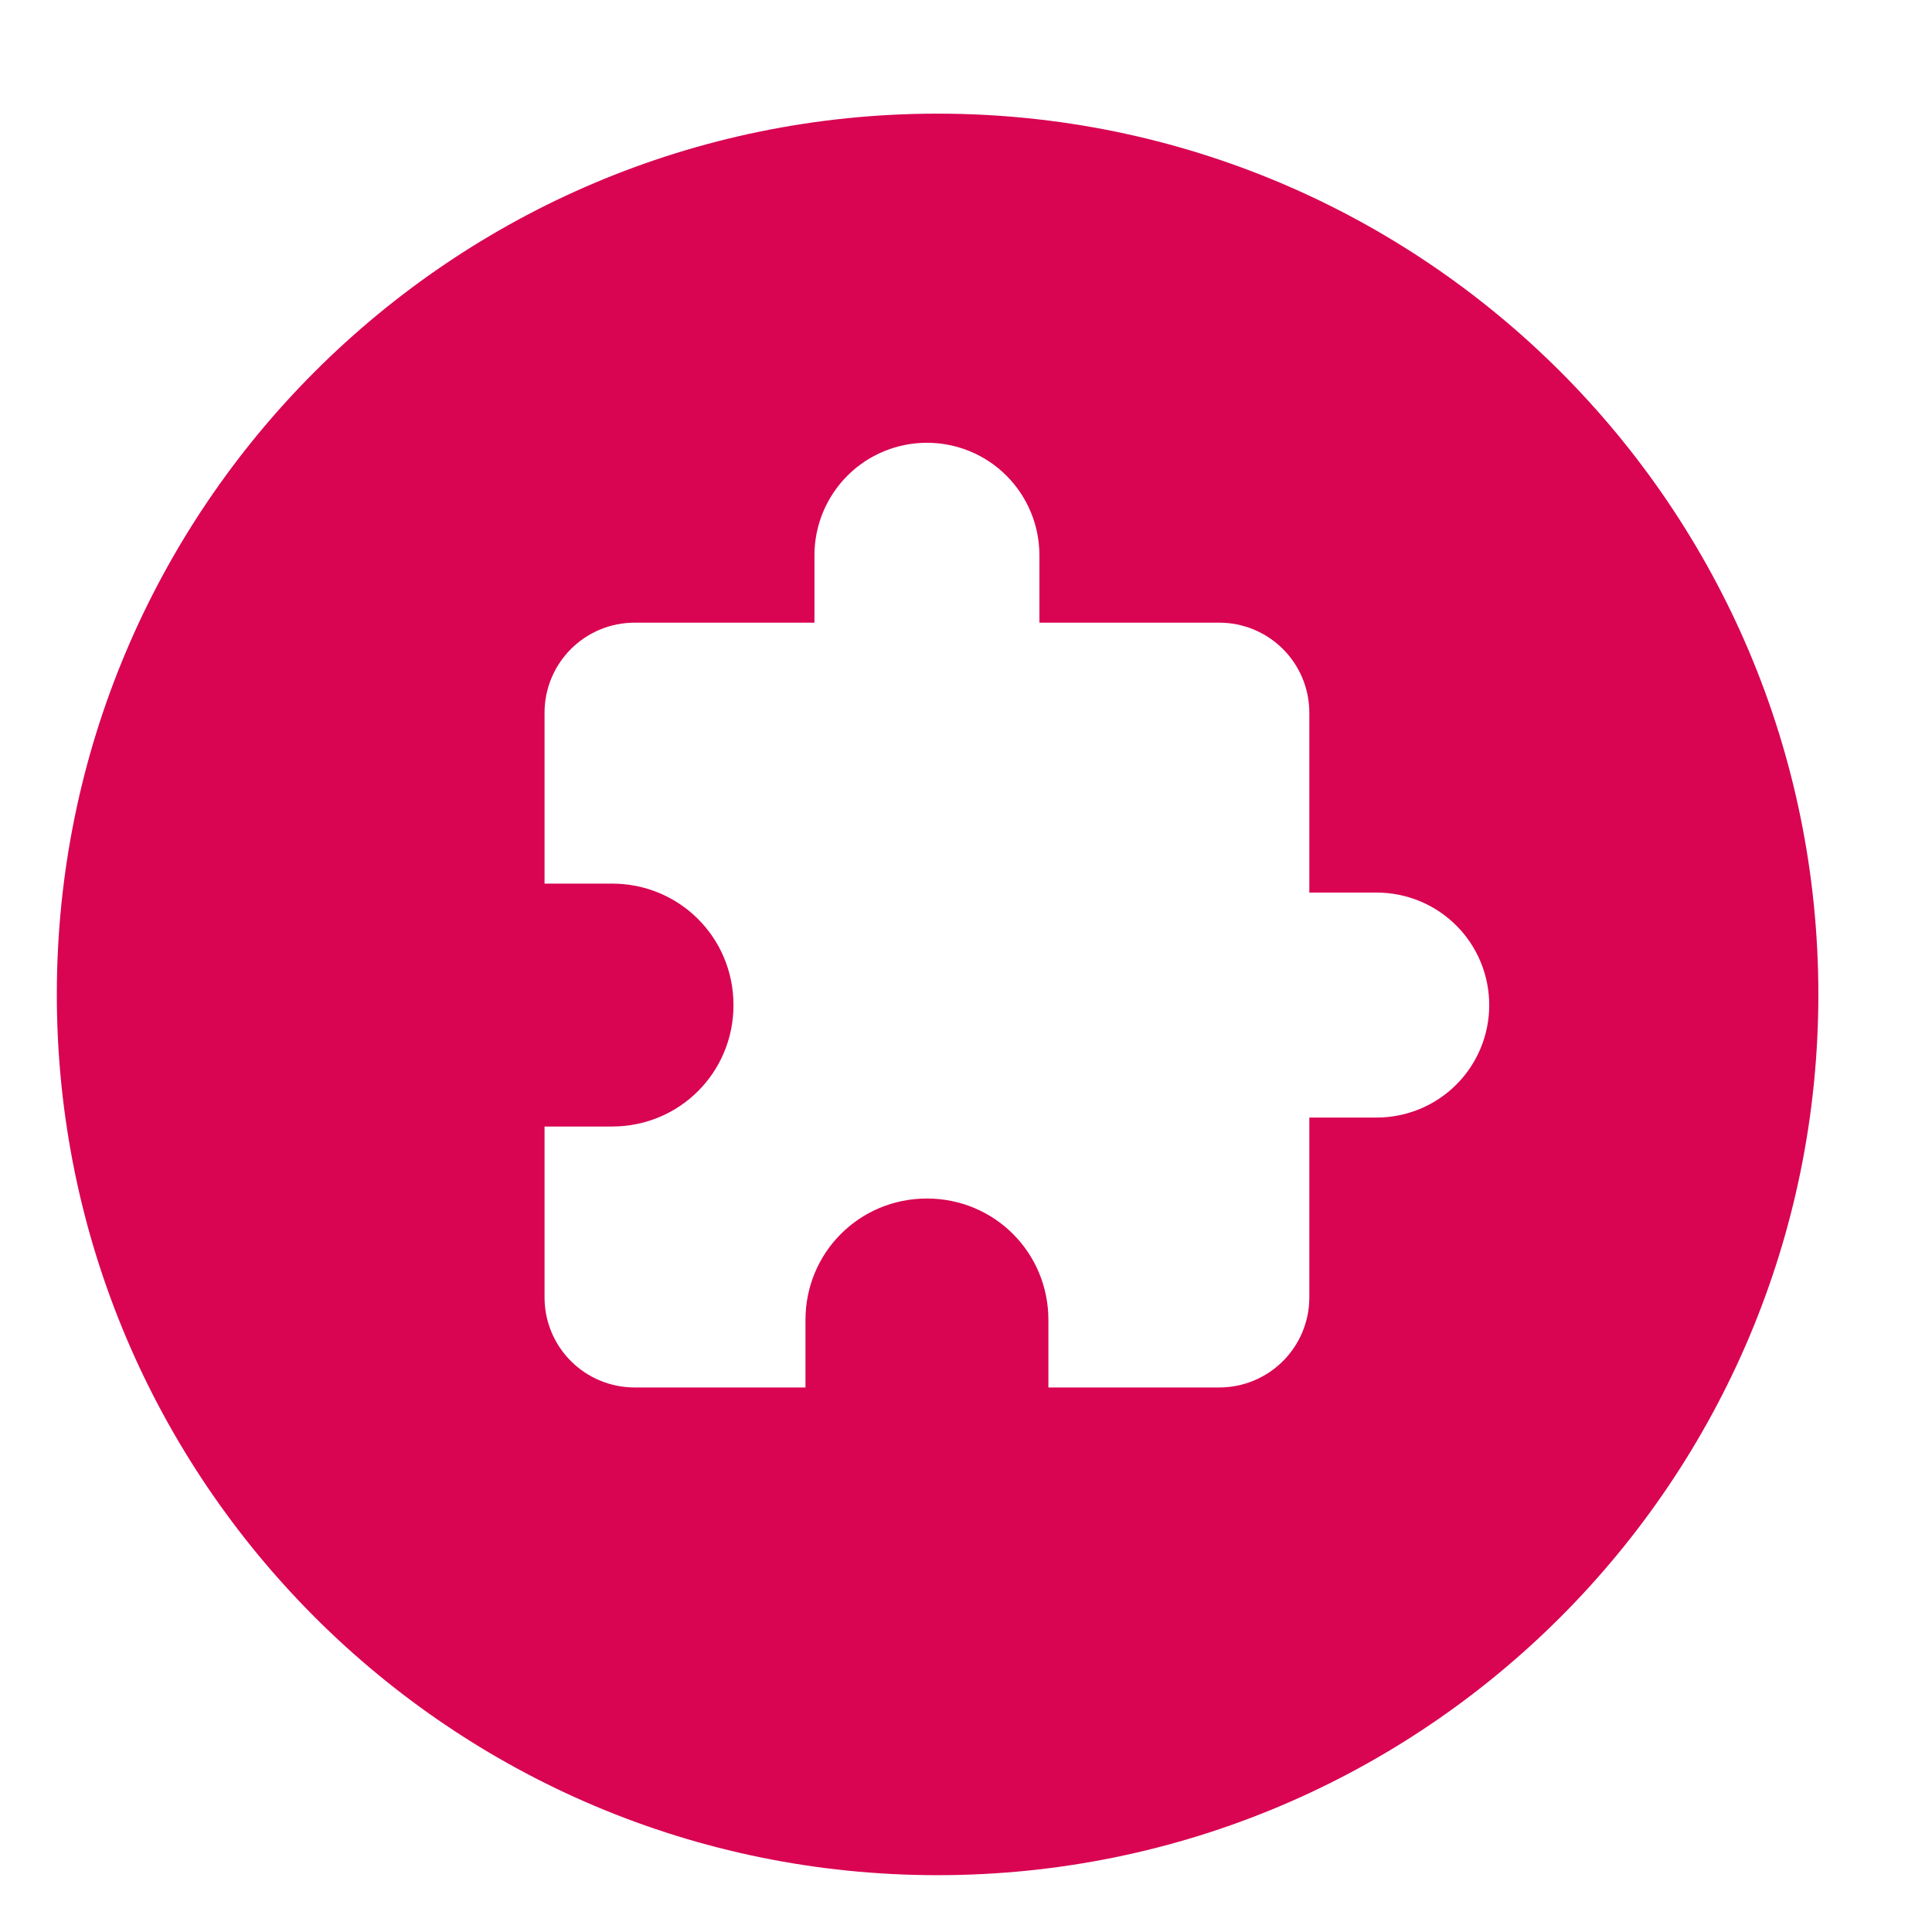<svg width="34" height="34" viewBox="0 0 34 34" fill="none" xmlns="http://www.w3.org/2000/svg">
<path fill-rule="evenodd" clip-rule="evenodd" d="M32 17.5C32 26.06 25.06 33 16.5 33C7.94 33 1 26.06 1 17.5C1 8.94 7.94 2 16.5 2C25.06 2 32 8.94 32 17.5ZM23.042 15.708H24.229C24.754 15.708 25.258 15.917 25.629 16.288C26 16.659 26.208 17.163 26.208 17.688C26.208 18.212 26 18.716 25.629 19.087C25.258 19.458 24.754 19.667 24.229 19.667H23.042V22.833C23.042 23.253 22.875 23.656 22.578 23.953C22.281 24.25 21.878 24.417 21.458 24.417H18.45V23.229C18.45 22.042 17.5 21.092 16.312 21.092C15.125 21.092 14.175 22.042 14.175 23.229V24.417H11.167C10.747 24.417 10.344 24.25 10.047 23.953C9.75 23.656 9.583 23.253 9.583 22.833V19.825H10.771C11.958 19.825 12.908 18.875 12.908 17.688C12.908 16.5 11.958 15.55 10.771 15.55H9.583V12.542C9.583 12.122 9.75 11.719 10.047 11.422C10.344 11.125 10.747 10.958 11.167 10.958H14.333V9.771C14.333 9.246 14.542 8.743 14.913 8.371C15.284 8 15.788 7.792 16.312 7.792C16.837 7.792 17.341 8 17.712 8.371C18.083 8.743 18.292 9.246 18.292 9.771V10.958H21.458C21.878 10.958 22.281 11.125 22.578 11.422C22.875 11.719 23.042 12.122 23.042 12.542V15.708Z" fill="#D90452"/>
</svg>
